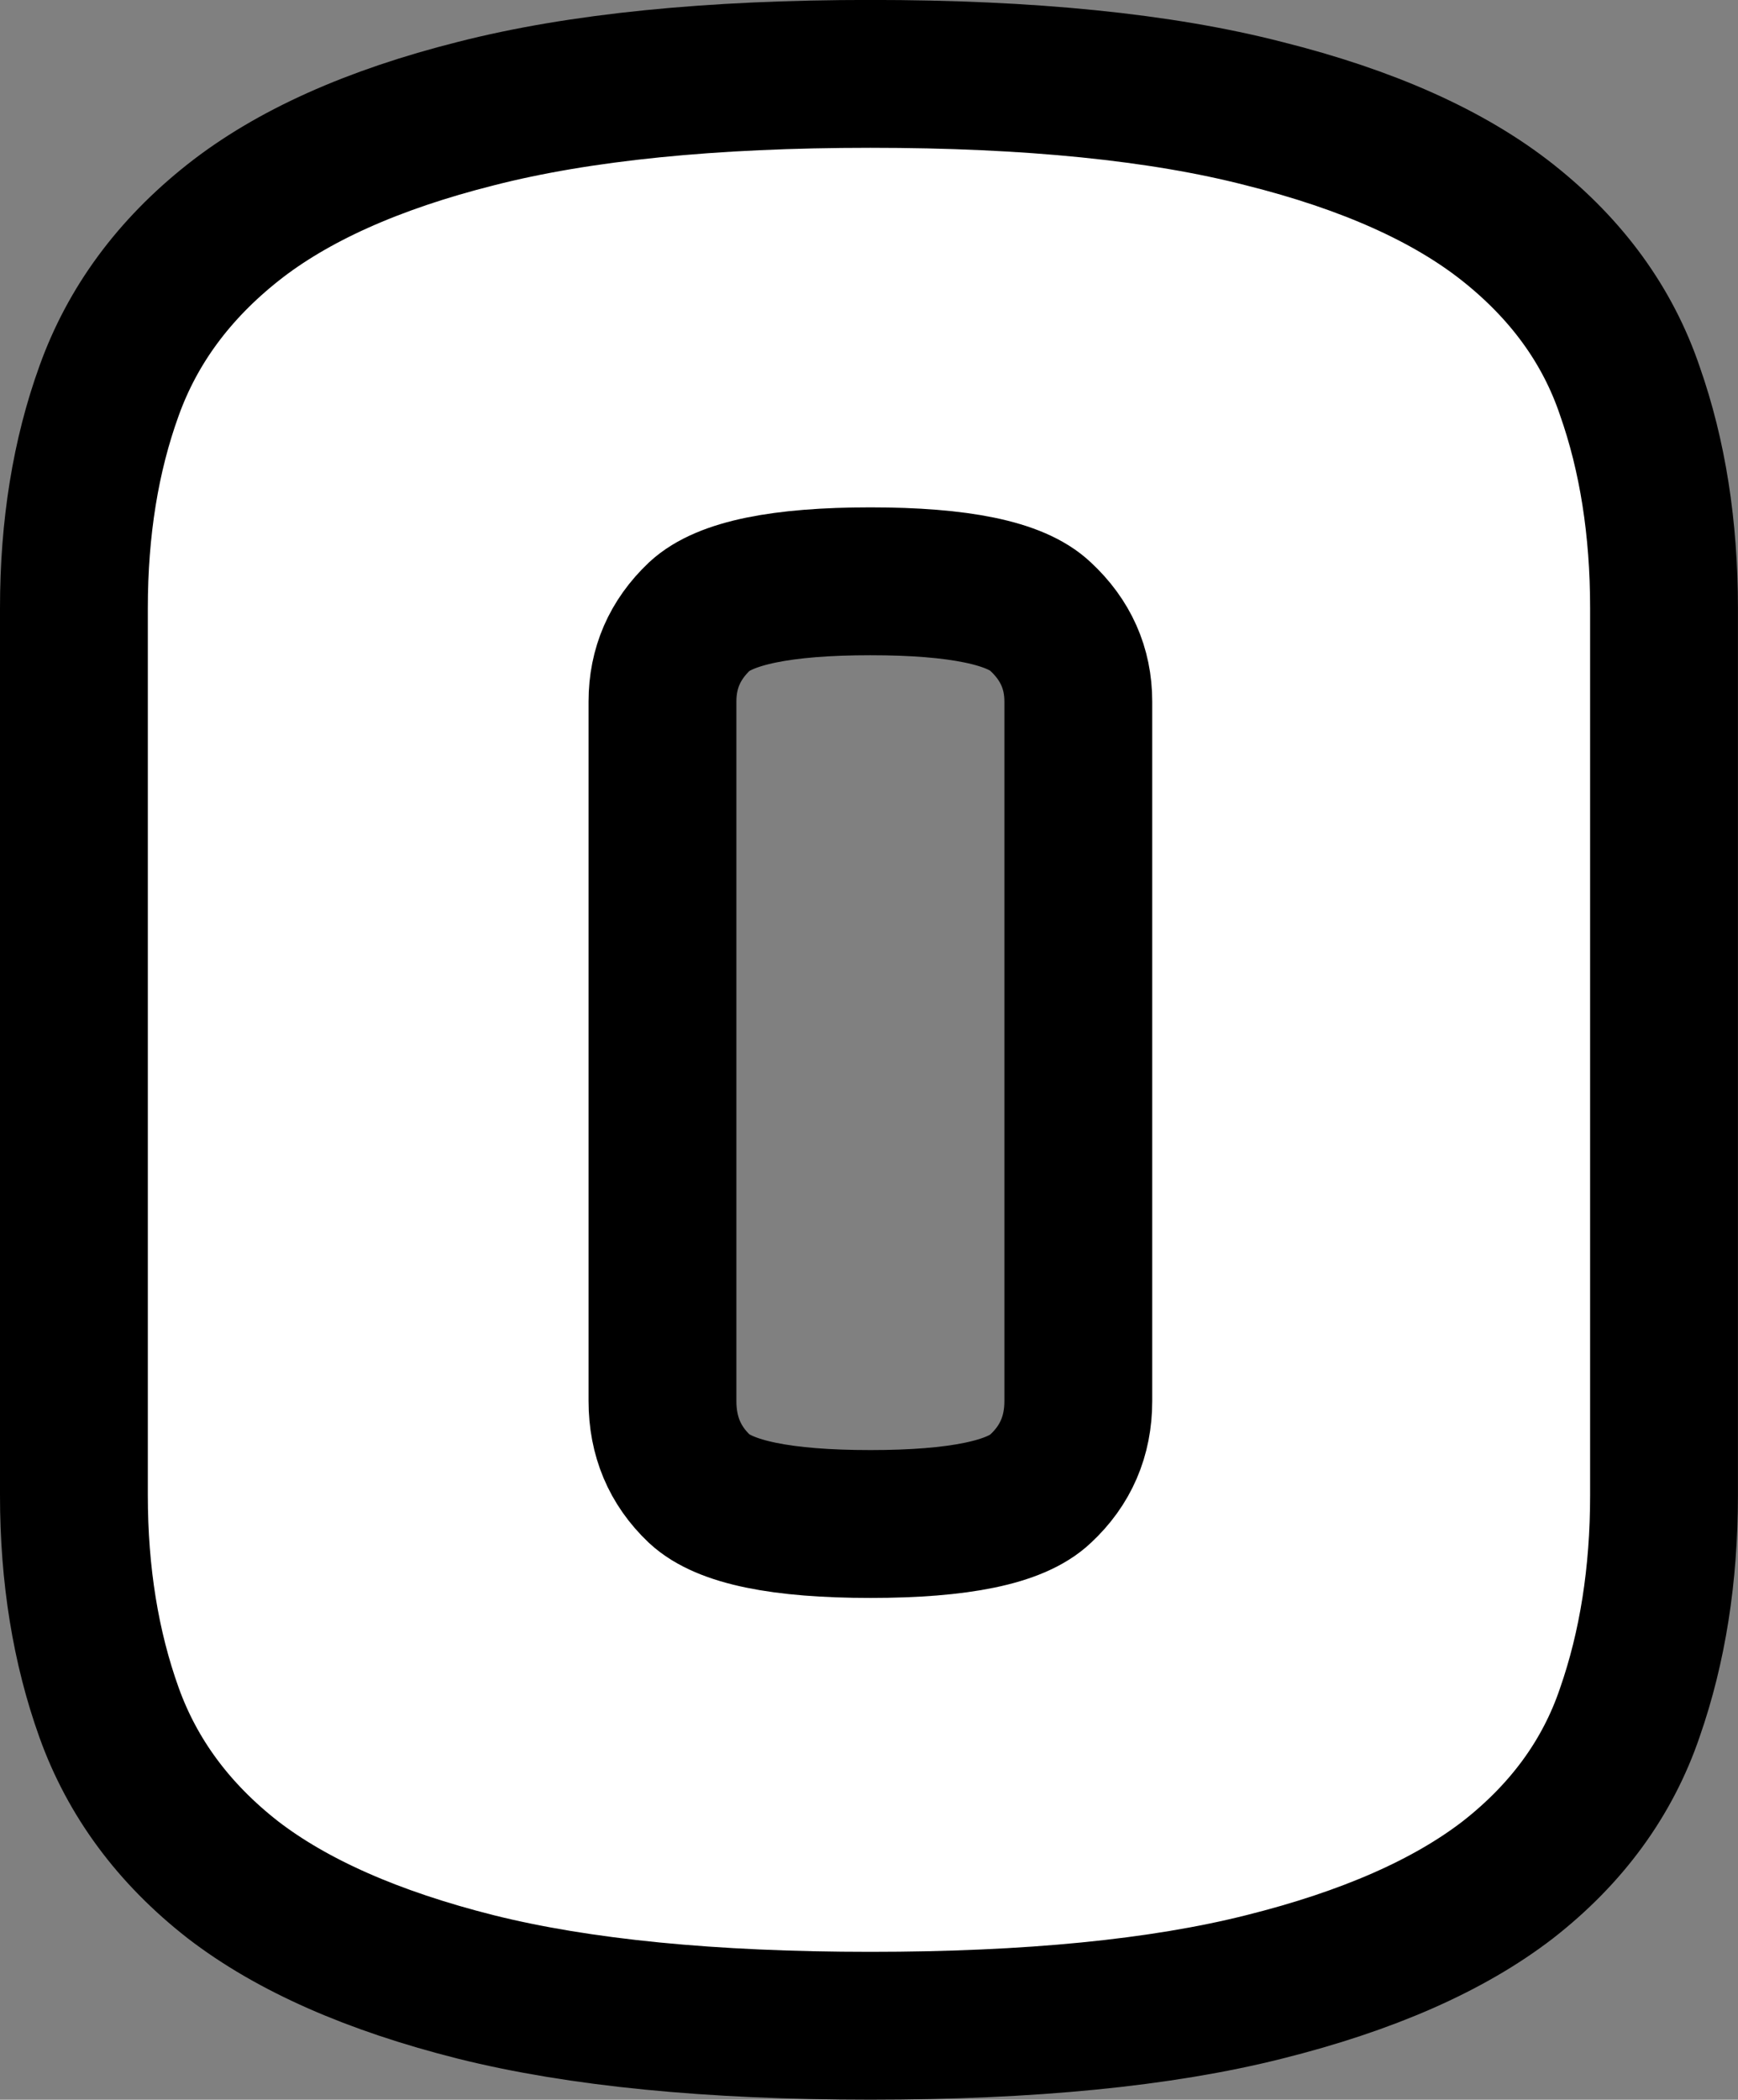 <svg version="1.1" xmlns="http://www.w3.org/2000/svg" xmlns:xlink="http://www.w3.org/1999/xlink" width="29.391" height="35.5" viewBox="-1.25,-1.25,29.391,35.5"><rect x="-1.25" y="-1.25" width="29.391" height="35.5" fill="#808080" stroke="none"/><g transform="translate(-226.555,-163.5)"><g data-paper-data="{&quot;isPaintingLayer&quot;:true}" fill="#ffffff" fill-rule="nonzero" stroke="#000000" stroke-width="2.5" stroke-linecap="square" stroke-linejoin="miter" stroke-miterlimit="10" stroke-dasharray="" stroke-dashoffset="0" style="mix-blend-mode: normal"><path d="M253.445,187.531c0,1.344 -0.193,2.568 -0.578,3.672c-0.375,1.104 -1.062,2.047 -2.062,2.828c-1,0.771 -2.375,1.375 -4.125,1.812c-1.74,0.438 -3.958,0.656 -6.656,0.656c-2.698,0 -4.922,-0.219 -6.672,-0.656c-1.74,-0.438 -3.109,-1.042 -4.109,-1.812c-1,-0.781 -1.698,-1.724 -2.094,-2.828c-0.396,-1.104 -0.594,-2.328 -0.594,-3.672v-15c0,-1.354 0.198,-2.578 0.594,-3.672c0.396,-1.104 1.094,-2.052 2.094,-2.844c1,-0.792 2.37,-1.406 4.109,-1.844c1.75,-0.448 3.974,-0.672 6.672,-0.672c2.698,0 4.917,0.224 6.656,0.672c1.75,0.438 3.125,1.052 4.125,1.844c1,0.792 1.688,1.74 2.062,2.844c0.385,1.094 0.578,2.318 0.578,3.672zM236.508,185.938c0,0.594 0.208,1.089 0.625,1.484c0.427,0.396 1.391,0.594 2.891,0.594c1.5,0 2.458,-0.198 2.875,-0.594c0.427,-0.396 0.641,-0.891 0.641,-1.484v-11.828c0,-0.562 -0.214,-1.042 -0.641,-1.438c-0.417,-0.396 -1.375,-0.594 -2.875,-0.594c-1.5,0 -2.464,0.198 -2.891,0.594c-0.417,0.396 -0.625,0.875 -0.625,1.438z"/></g></g></svg>
